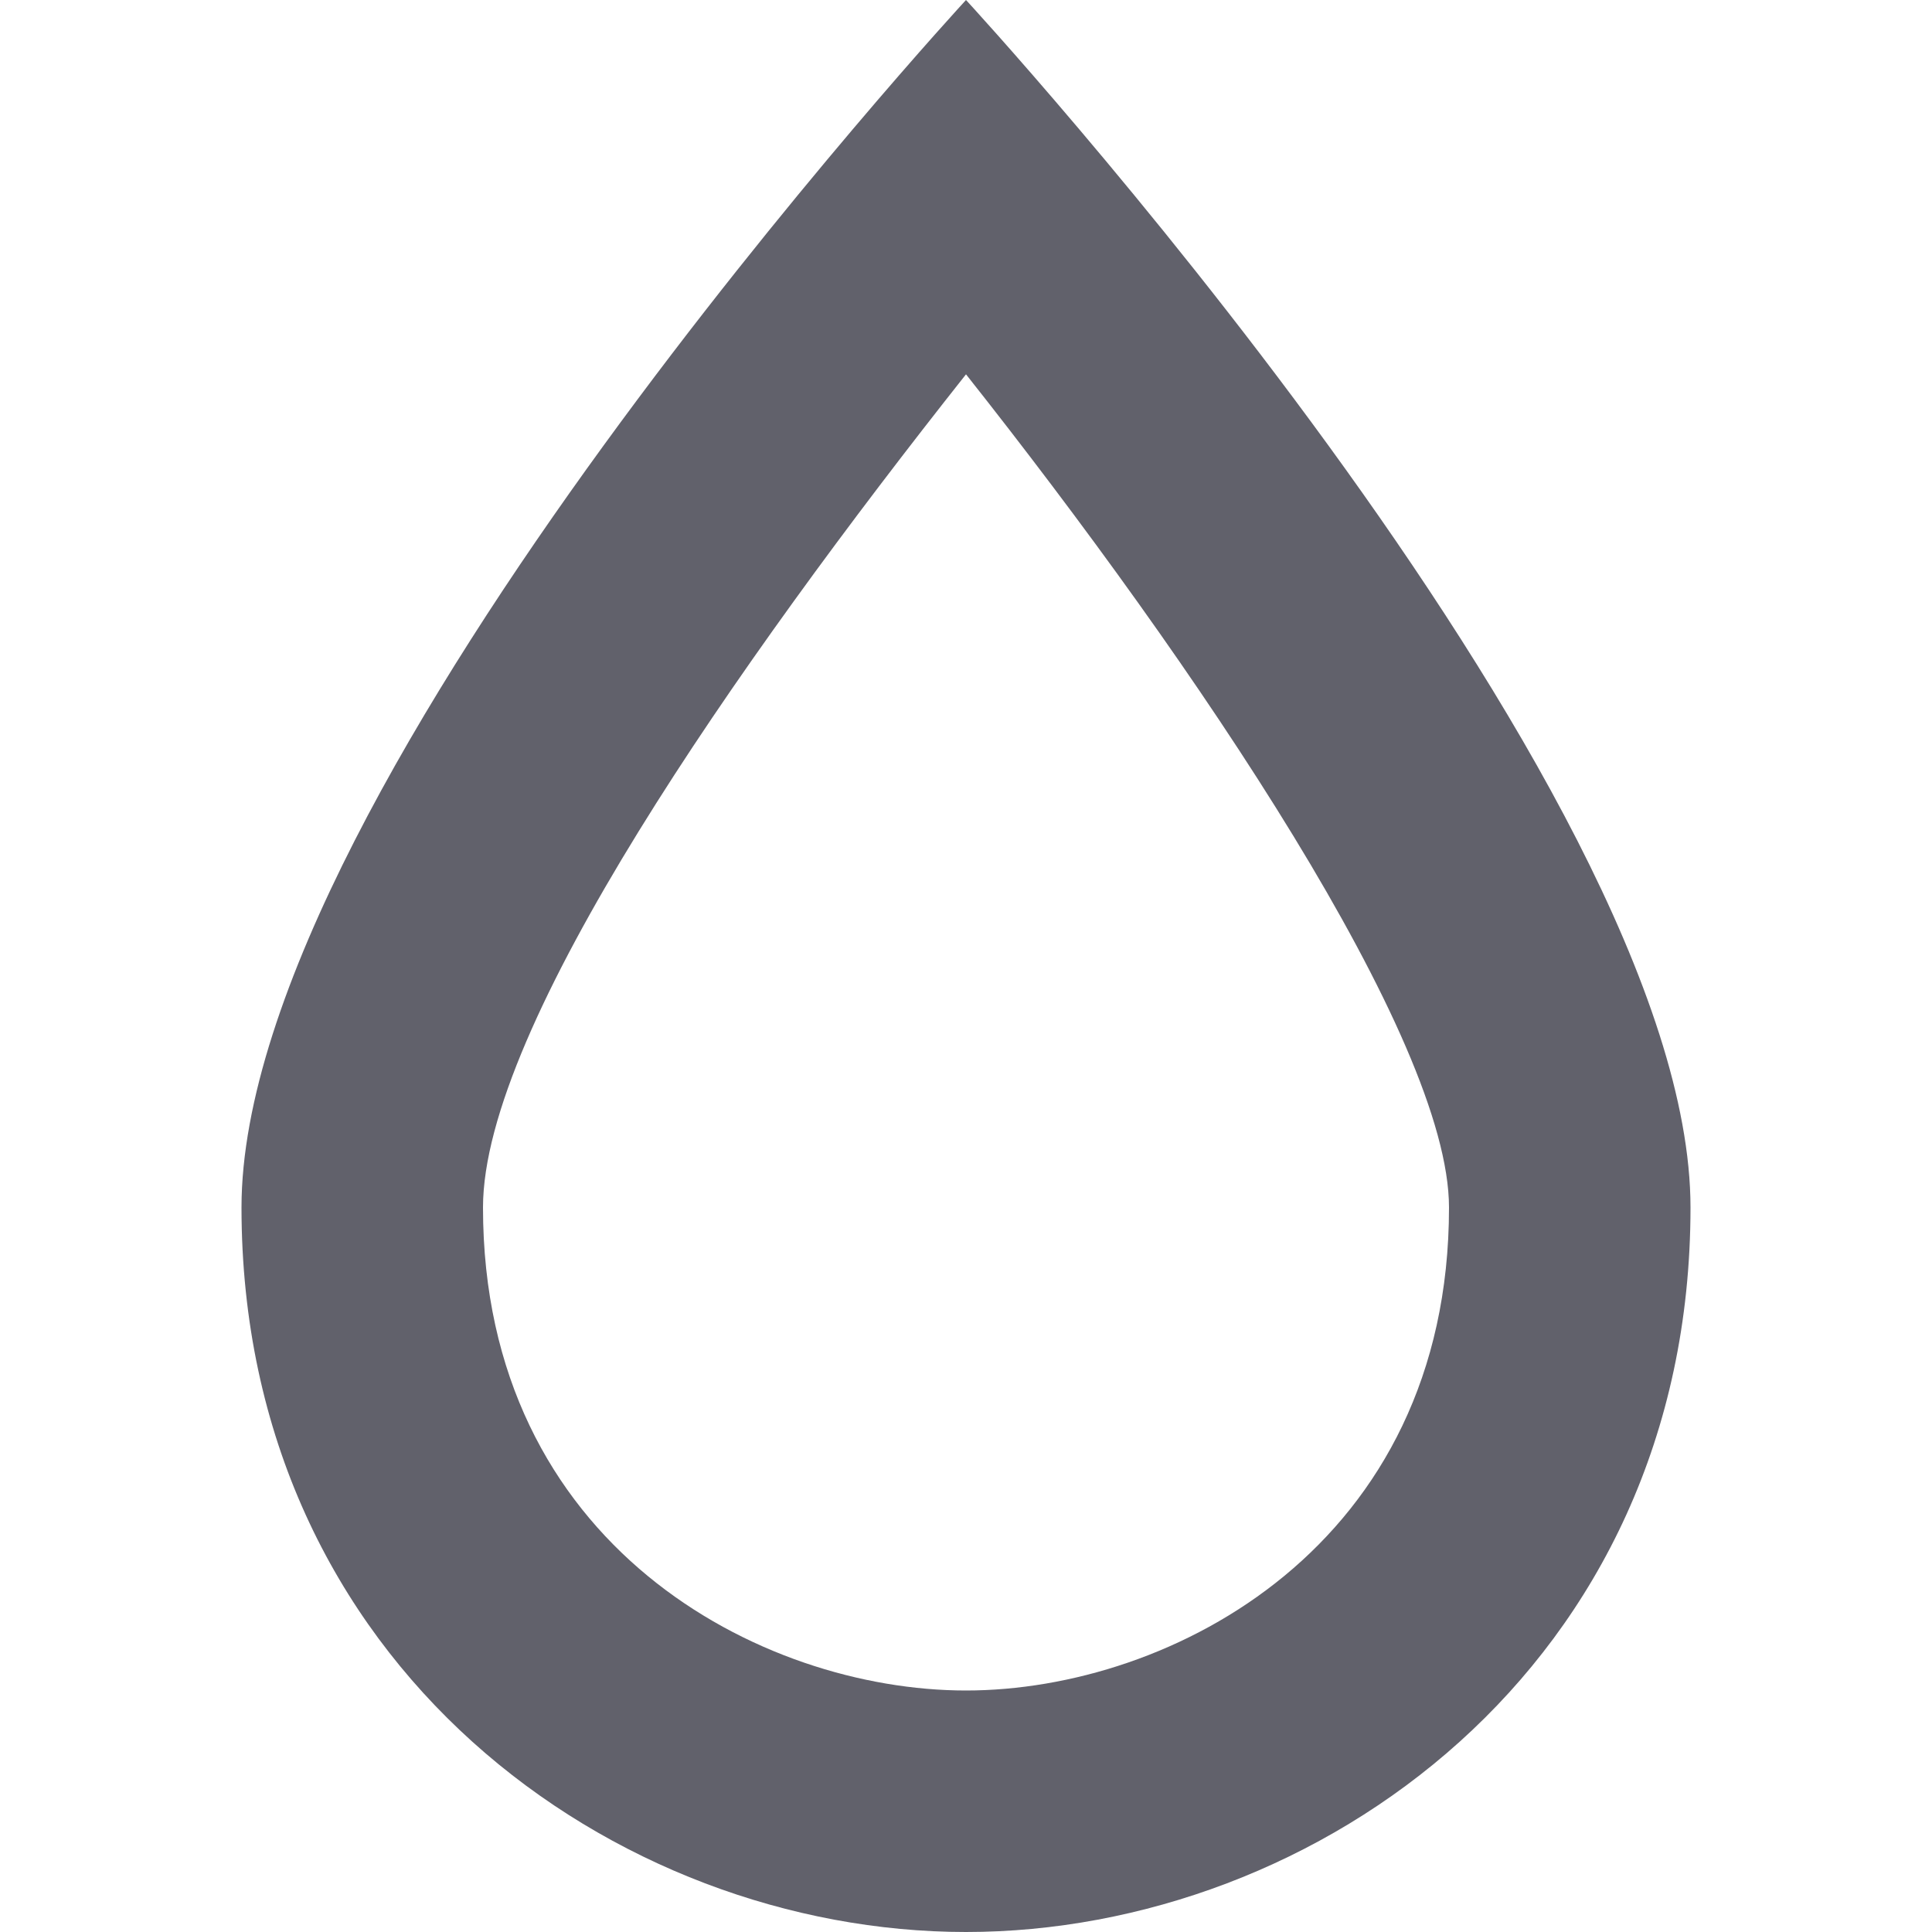 <svg xmlns="http://www.w3.org/2000/svg" height="16" width="16" viewBox="0 0 16 16"><title>drop 15 2</title><g fill="#61616b" class="nc-icon-wrapper"><path fill="#61616b" d="M8,3.1c1.9,2.4,4,5.5,4,6.9c0,2.8-2.3,4-4,4s-4-1.2-4-4C4,8.5,6.1,5.5,8,3.1 M8,0c0,0-6,6.5-6,10 c0,3.8,3.1,6,6,6s6-2.2,6-6C14,6.5,8,0,8,0L8,0z"></path></g></svg>